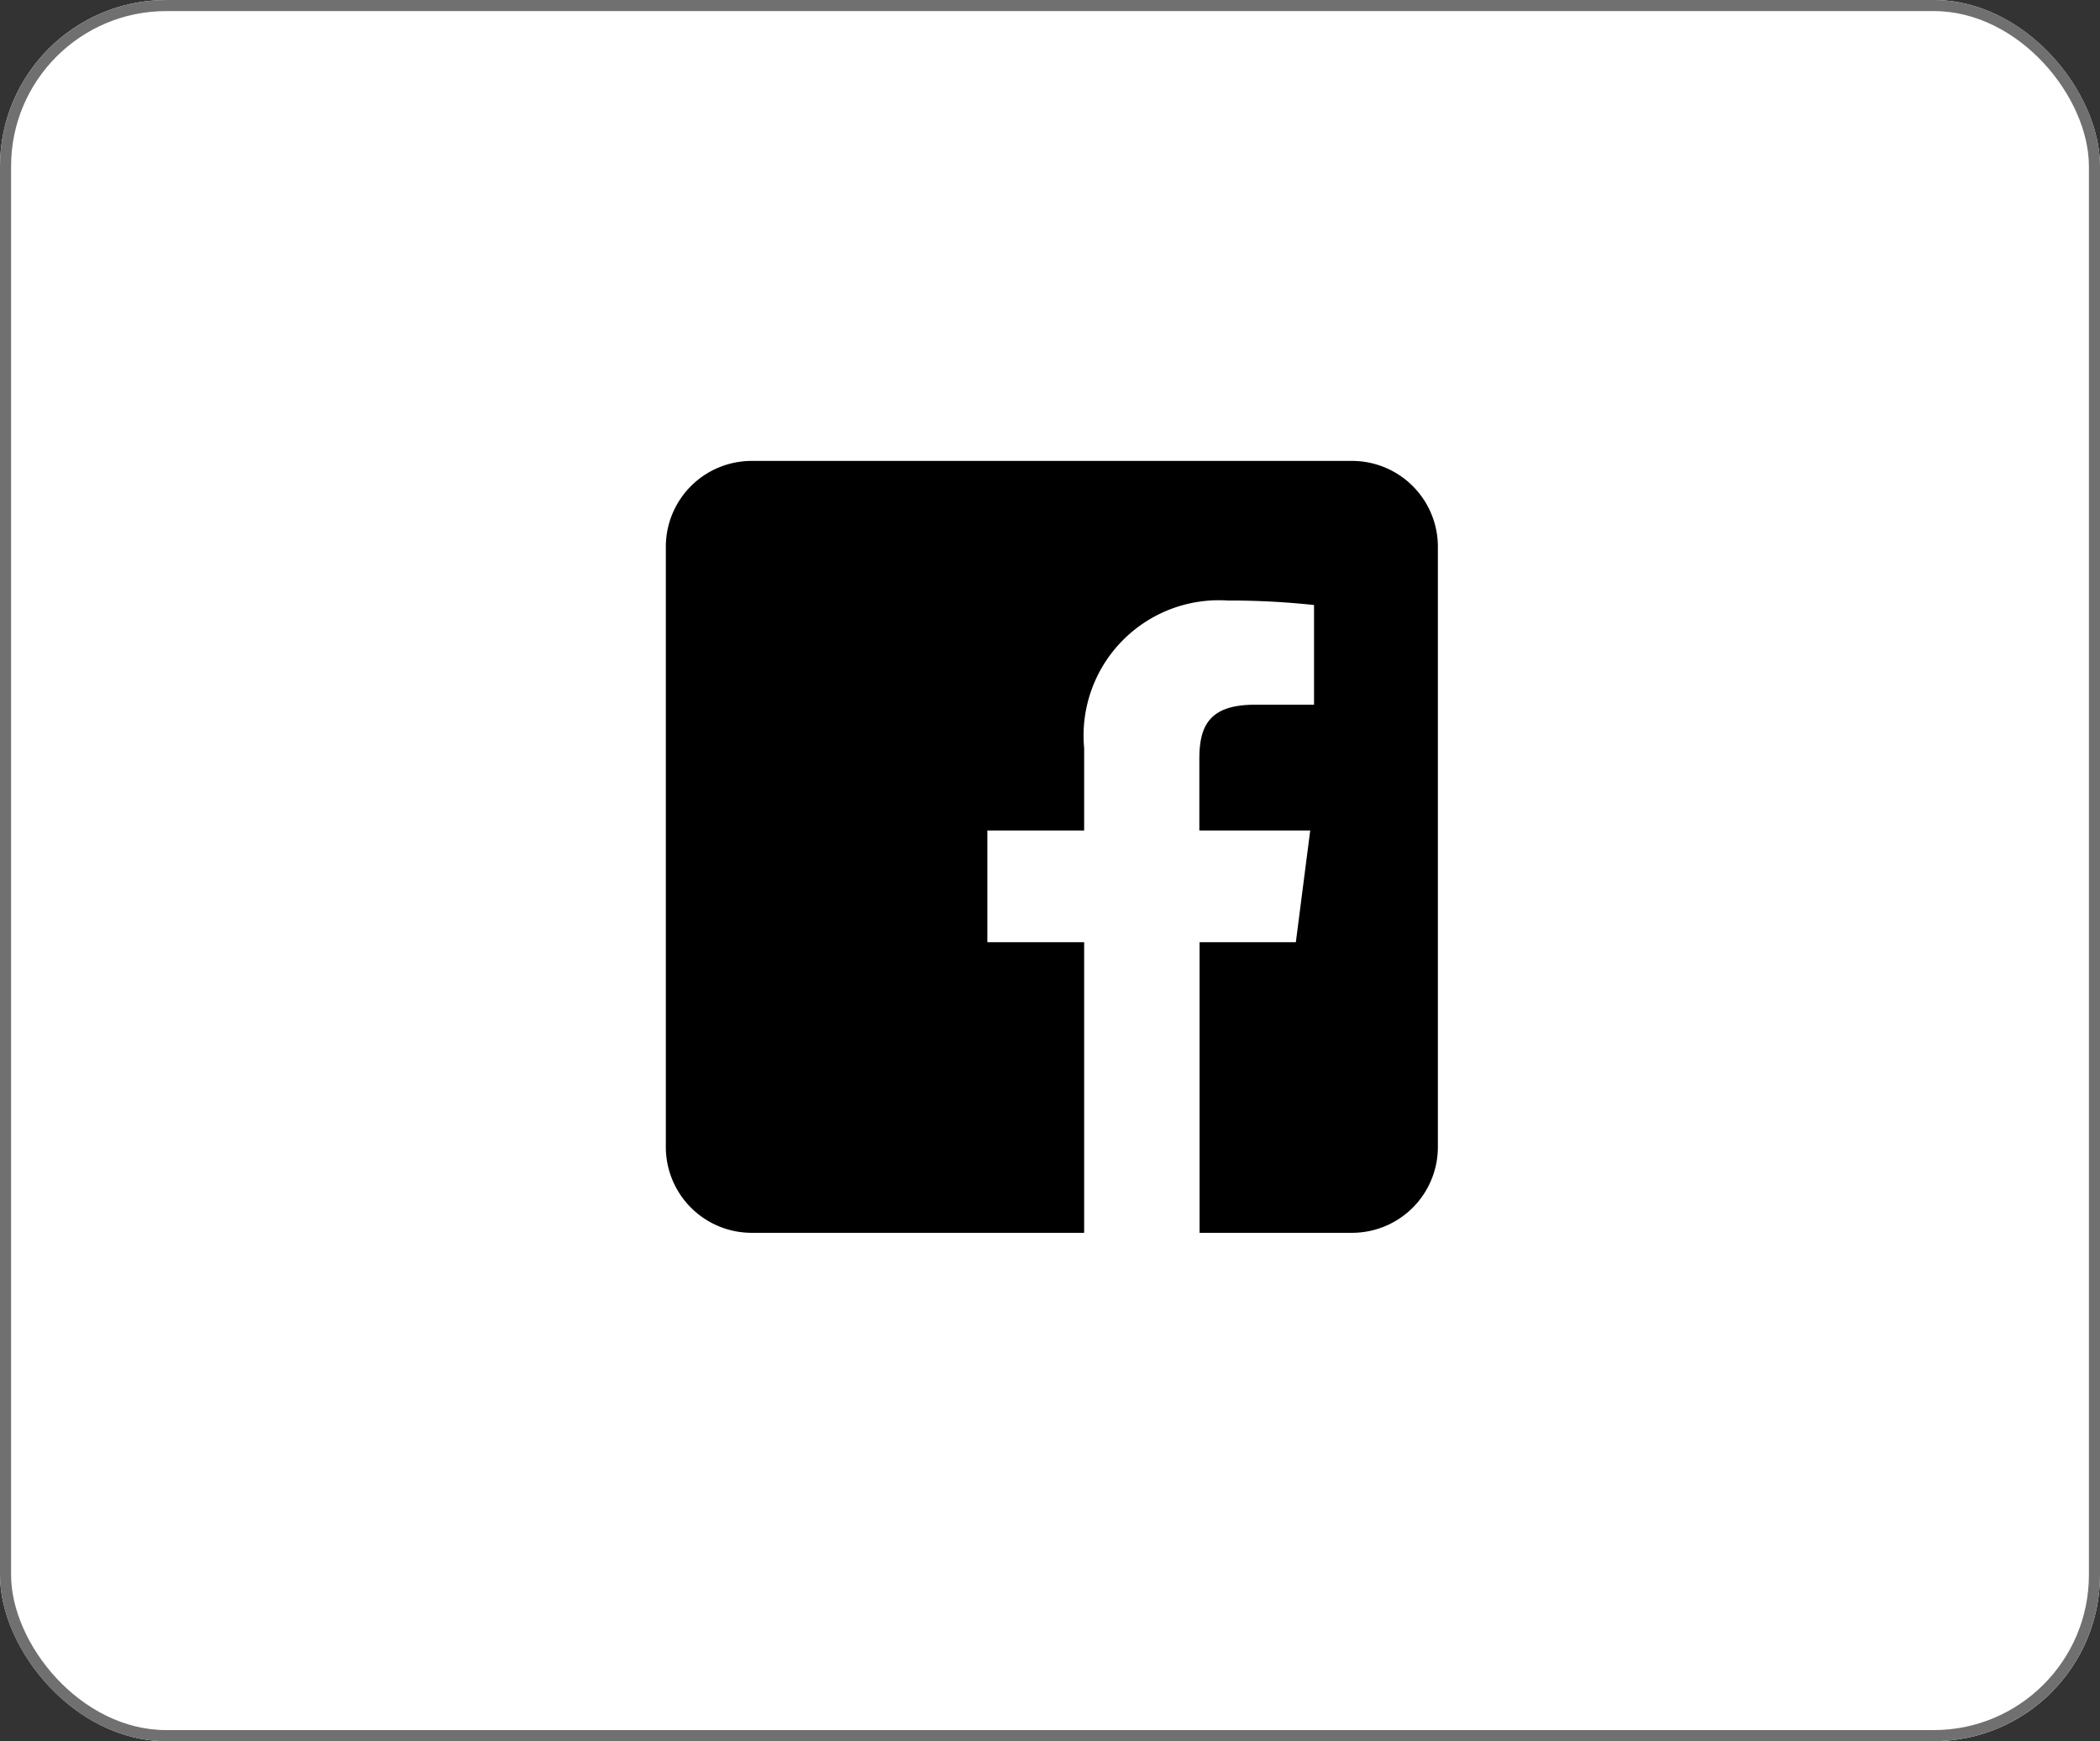 <svg id="Group_61" data-name="Group 61" xmlns="http://www.w3.org/2000/svg" width="37.882" height="31.415" viewBox="0 0 37.882 31.415">
  <rect x="0" y="0" width="37.882" height="31.415" fill="#333333" stroke="none"/>
  <g id="Rectangle_57" data-name="Rectangle 57" transform="translate(0 0)" fill="#fff" stroke="#707070" stroke-width="0.2">
    <rect width="37.882" height="31.415" rx="3" stroke="none"/>
    <rect x="0.1" y="0.1" width="37.682" height="31.215" rx="2.9" fill="none"/>
  </g>
  <g id="Page-1" transform="translate(12.011 8.316)">
    <g id="Social-Icons---Rounded-Black" transform="translate(0 0)">
      <g id="Facebook">
        <path id="Subtraction_1" data-name="Subtraction 1" d="M7.546,13.927h-6A1.549,1.549,0,0,1,0,12.38V1.548A1.549,1.549,0,0,1,1.548,0H12.38a1.549,1.549,0,0,1,1.547,1.548V12.38a1.549,1.549,0,0,1-1.547,1.547H9.628V8.683h1.737l.259-2.015h-2V5.379c0-.588.17-.98,1-.98l1.069,0V2.6a14.129,14.129,0,0,0-1.556-.081A2.441,2.441,0,0,0,7.546,5.181V6.668H5.8V8.683H7.546v5.244Z"/>
      </g>
    </g>
  </g>
</svg>
